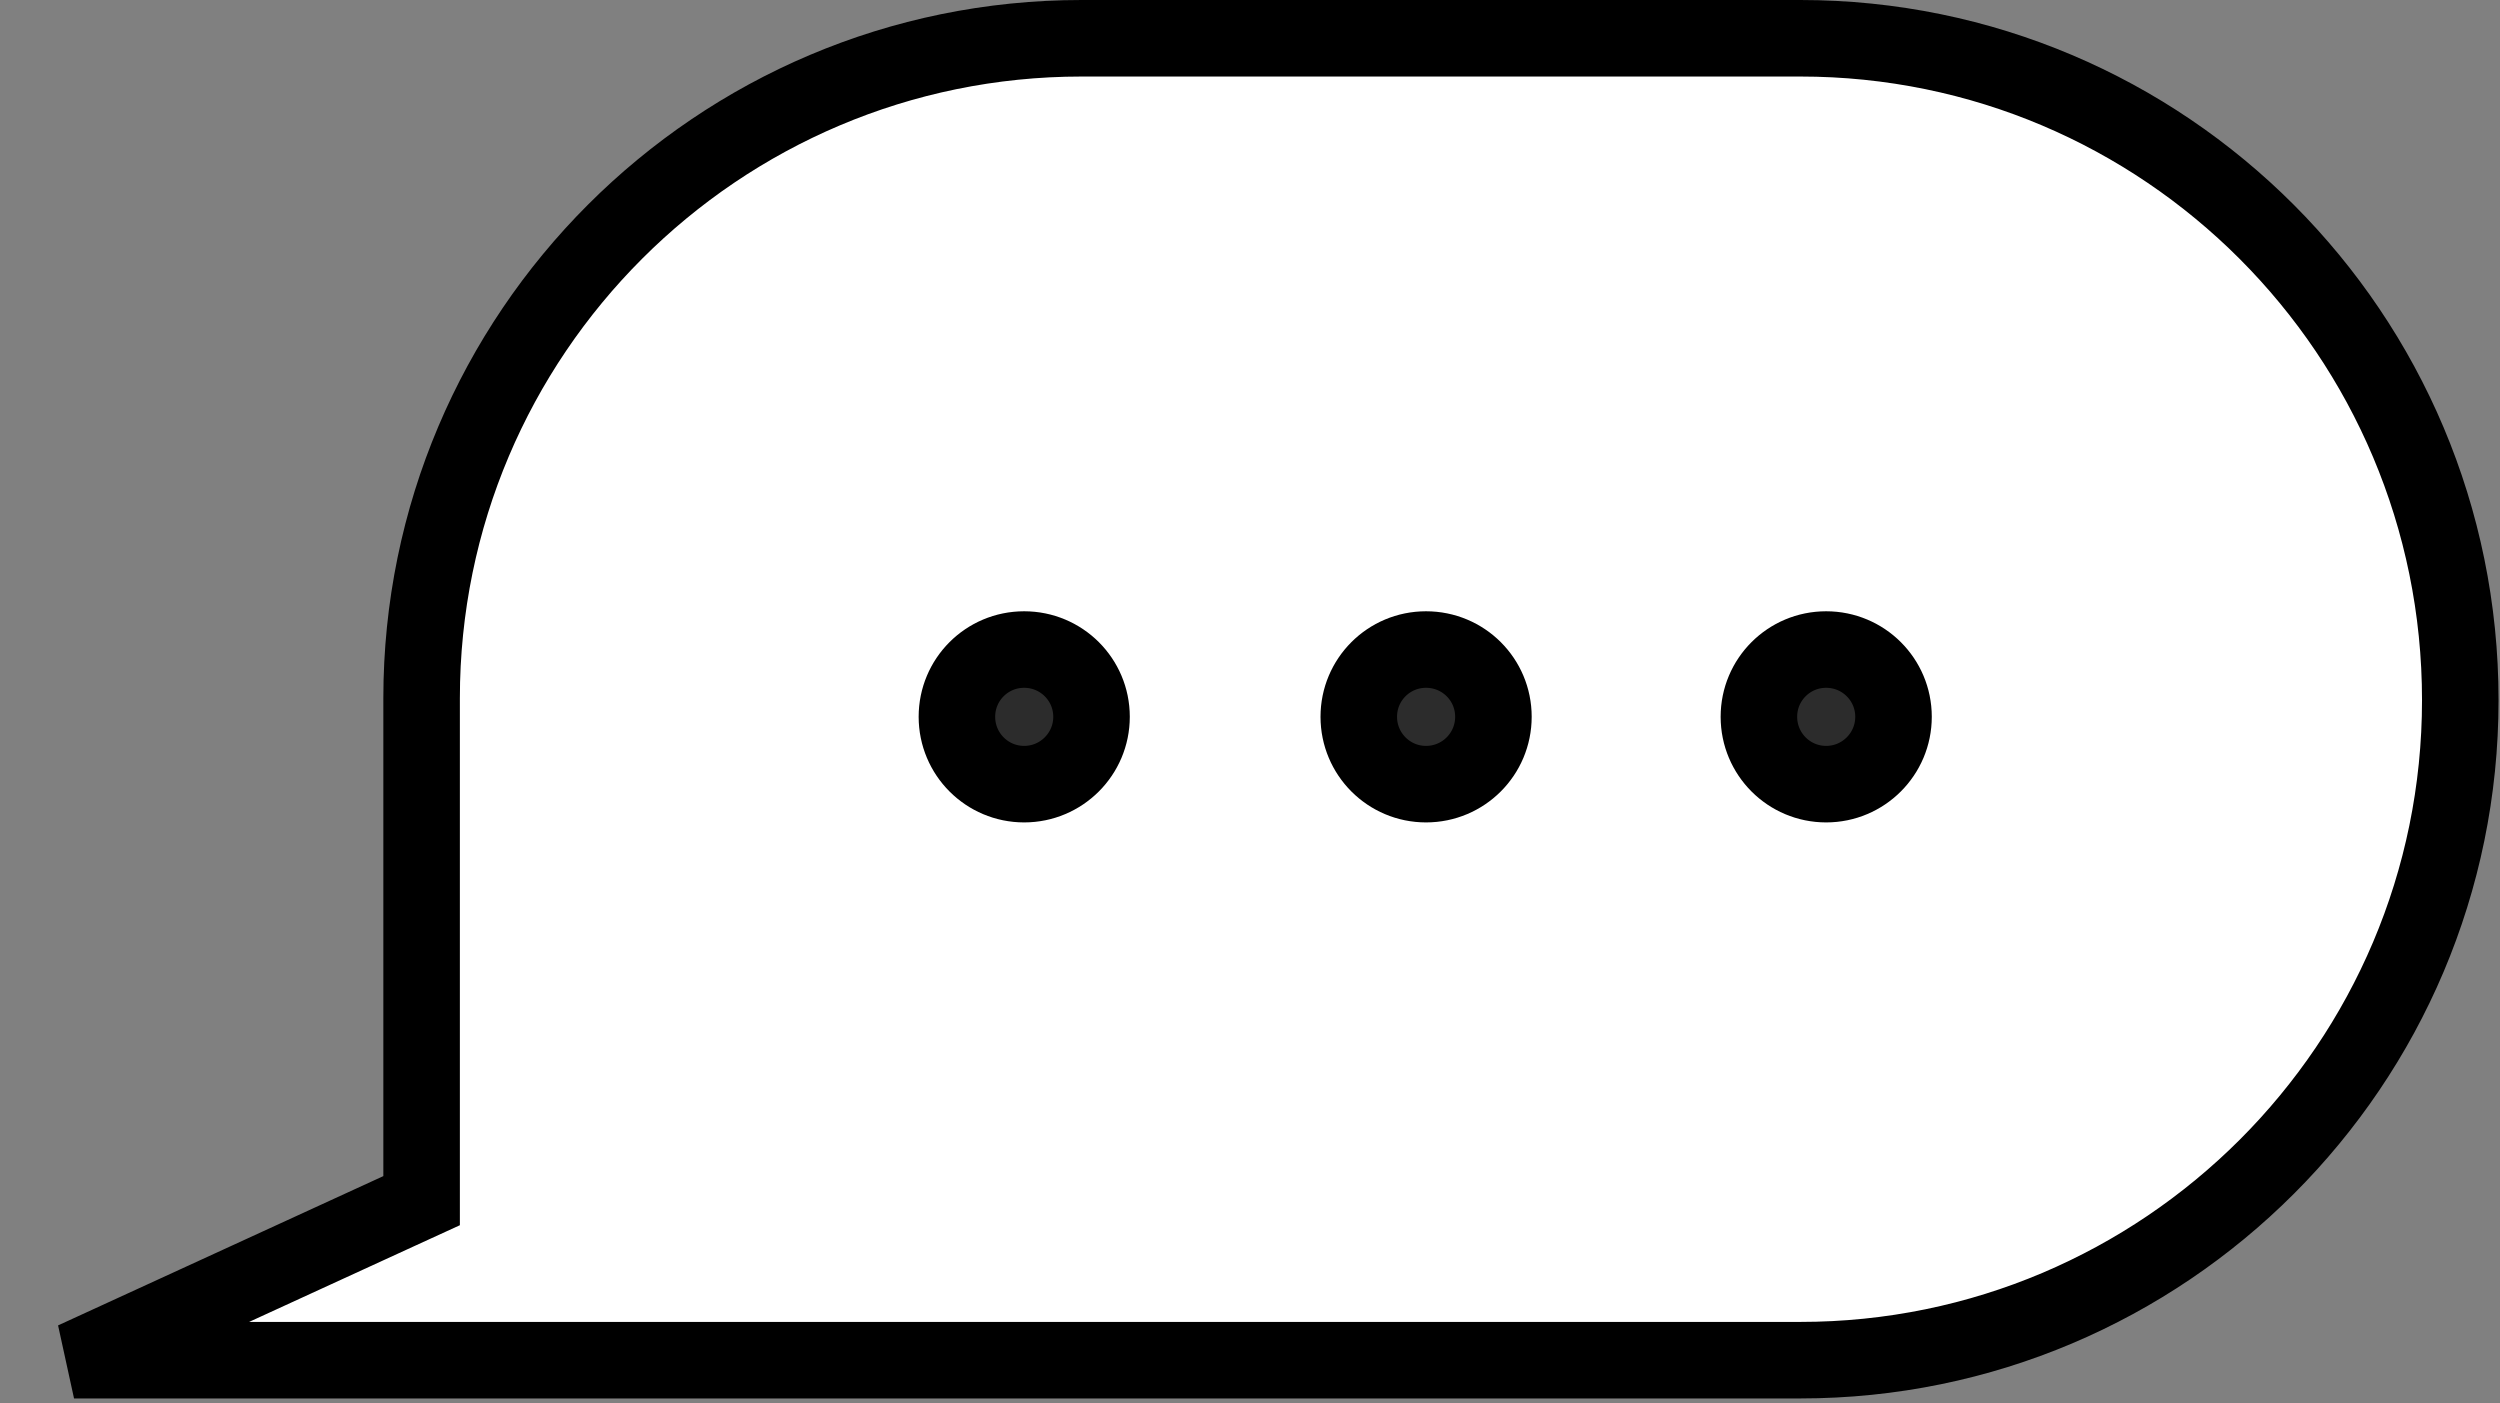 <svg width="98" height="55" viewBox="0 0 98 55" fill="none" xmlns="http://www.w3.org/2000/svg">
<rect x="0" y="0" width="98" height="55" fill="#808080" stroke="none"/>
<path d="M16.527 46.103V47.066L15.652 47.467L2.902 53.319H23.01H70.571C84.846 53.319 96.443 41.721 96.443 27.447C96.443 13.095 84.843 1.5 70.571 1.5H42.399C28.124 1.5 16.527 13.097 16.527 27.372V46.034V46.103Z" fill="white" stroke="black" stroke-width="3"/>
<path d="M37.511 28.098C37.511 29.559 38.691 30.739 40.147 30.739C41.605 30.739 42.788 29.556 42.788 28.098C42.788 26.642 41.608 25.462 40.147 25.462C38.688 25.462 37.511 26.639 37.511 28.098Z" fill="#2C2C2C" stroke="black" stroke-width="3"/>
<path d="M53.264 28.098C53.264 29.559 54.445 30.739 55.9 30.739C57.363 30.739 58.542 29.557 58.542 28.098C58.542 26.641 57.366 25.462 55.9 25.462C54.442 25.462 53.264 26.639 53.264 28.098Z" fill="#2C2C2C" stroke="black" stroke-width="3"/>
<path d="M68.949 28.098C68.949 29.559 70.129 30.739 71.585 30.739C73.043 30.739 74.226 29.556 74.226 28.098C74.226 26.642 73.046 25.462 71.585 25.462C70.127 25.462 68.949 26.639 68.949 28.098Z" fill="#2C2C2C" stroke="black" stroke-width="3"/>
</svg>
